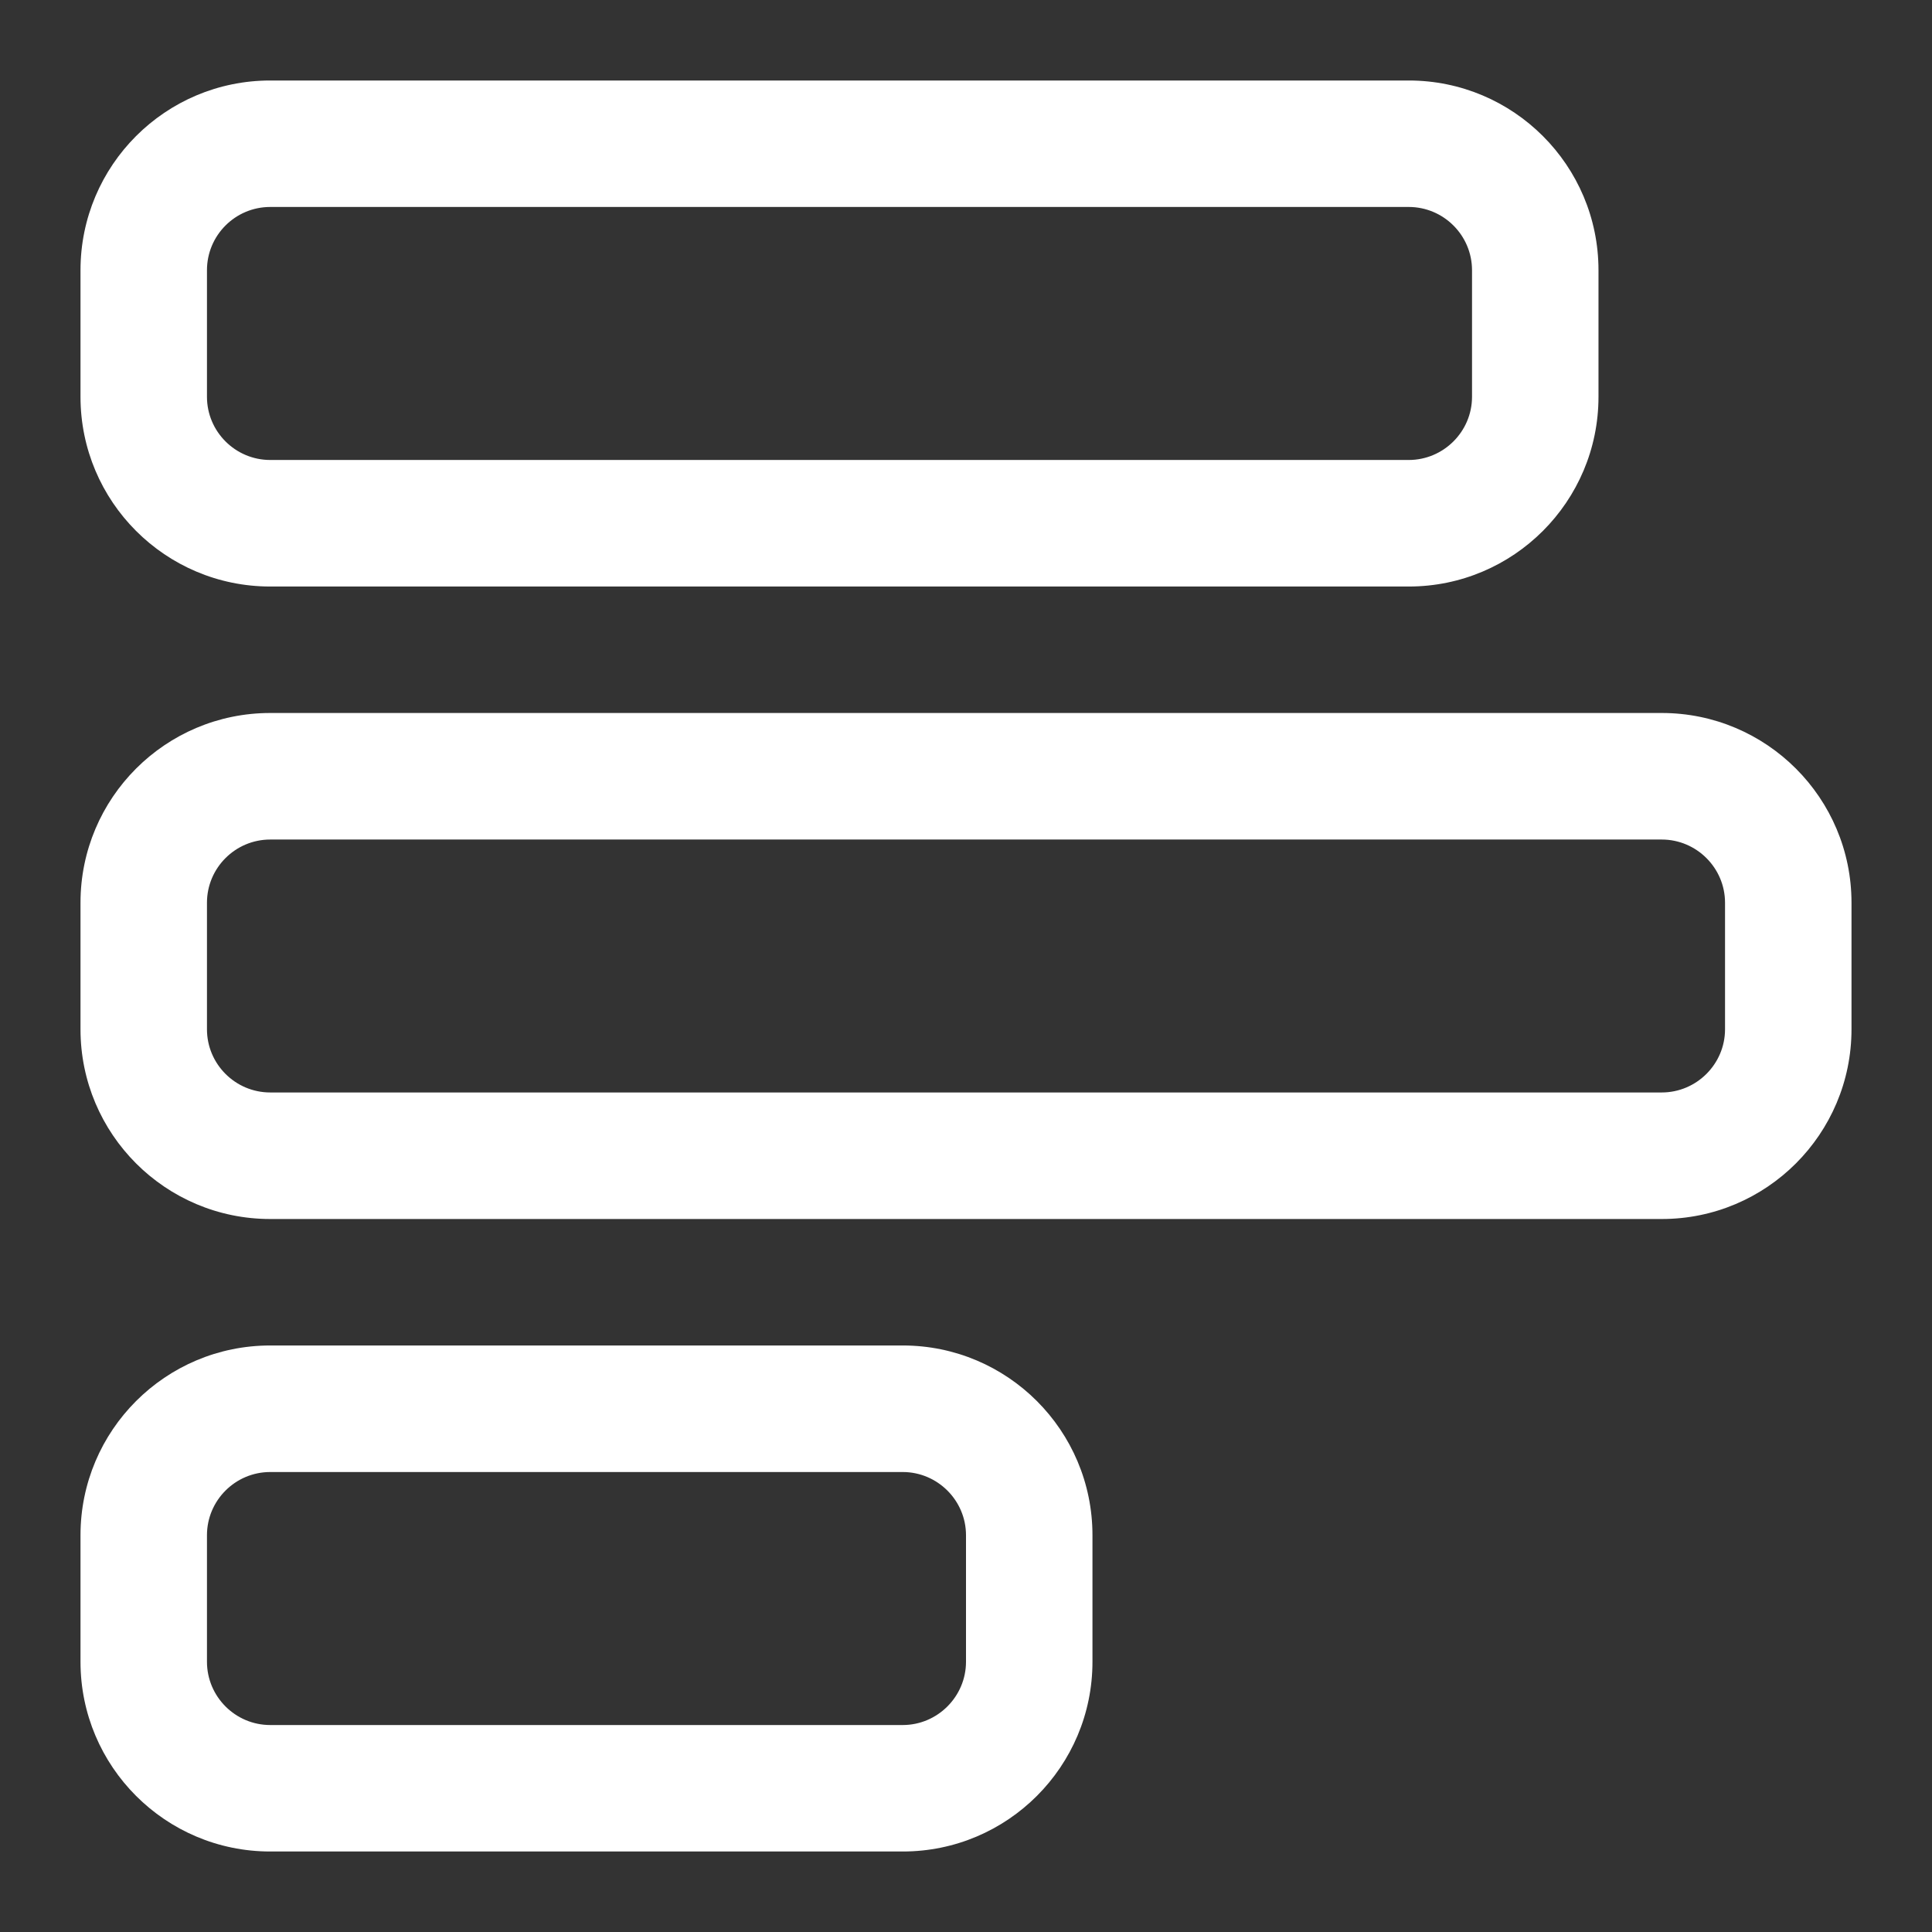 <svg width="24" height="24" viewBox="0 0 24 24" fill="none" xmlns="http://www.w3.org/2000/svg">
<rect x="0" y="0" width="24" height="24" fill="#333333" stroke="none"/>
<g id="chart-simple-horizontal">
<path id="Vector" d="M23 12.786C23 14.087 21.944 15.143 20.643 15.143H3.357C2.055 15.143 1 14.087 1 12.786V11.214C1 9.913 2.055 8.857 3.357 8.857H20.643C21.944 8.857 23 9.913 23 11.214V12.786ZM20.643 10.429H3.357C2.923 10.429 2.571 10.782 2.571 11.214V12.786C2.571 13.218 2.923 13.571 3.357 13.571H20.643C21.075 13.571 21.429 13.218 21.429 12.786V11.214C21.429 10.782 21.075 10.429 20.643 10.429ZM13.571 20.643C13.571 21.944 12.516 23 11.214 23H3.357C2.055 23 1 21.944 1 20.643V19.071C1 17.77 2.055 16.714 3.357 16.714H11.214C12.516 16.714 13.571 17.77 13.571 19.071V20.643ZM11.214 18.286H3.357C2.923 18.286 2.571 18.639 2.571 19.071V20.643C2.571 21.075 2.923 21.429 3.357 21.429H11.214C11.646 21.429 12 21.075 12 20.643V19.071C12 18.639 11.646 18.286 11.214 18.286ZM3.357 7.286C2.055 7.286 1 6.23 1 4.929V3.357C1 2.055 2.055 1 3.357 1H17.5C18.801 1 19.857 2.055 19.857 3.357V4.929C19.857 6.23 18.801 7.286 17.5 7.286H3.357ZM18.286 4.929V3.357C18.286 2.923 17.932 2.571 17.5 2.571H3.357C2.923 2.571 2.571 2.923 2.571 3.357V4.929C2.571 5.361 2.923 5.714 3.357 5.714H17.5C17.932 5.714 18.286 5.361 18.286 4.929Z" fill="white"/>
</g>
</svg>
